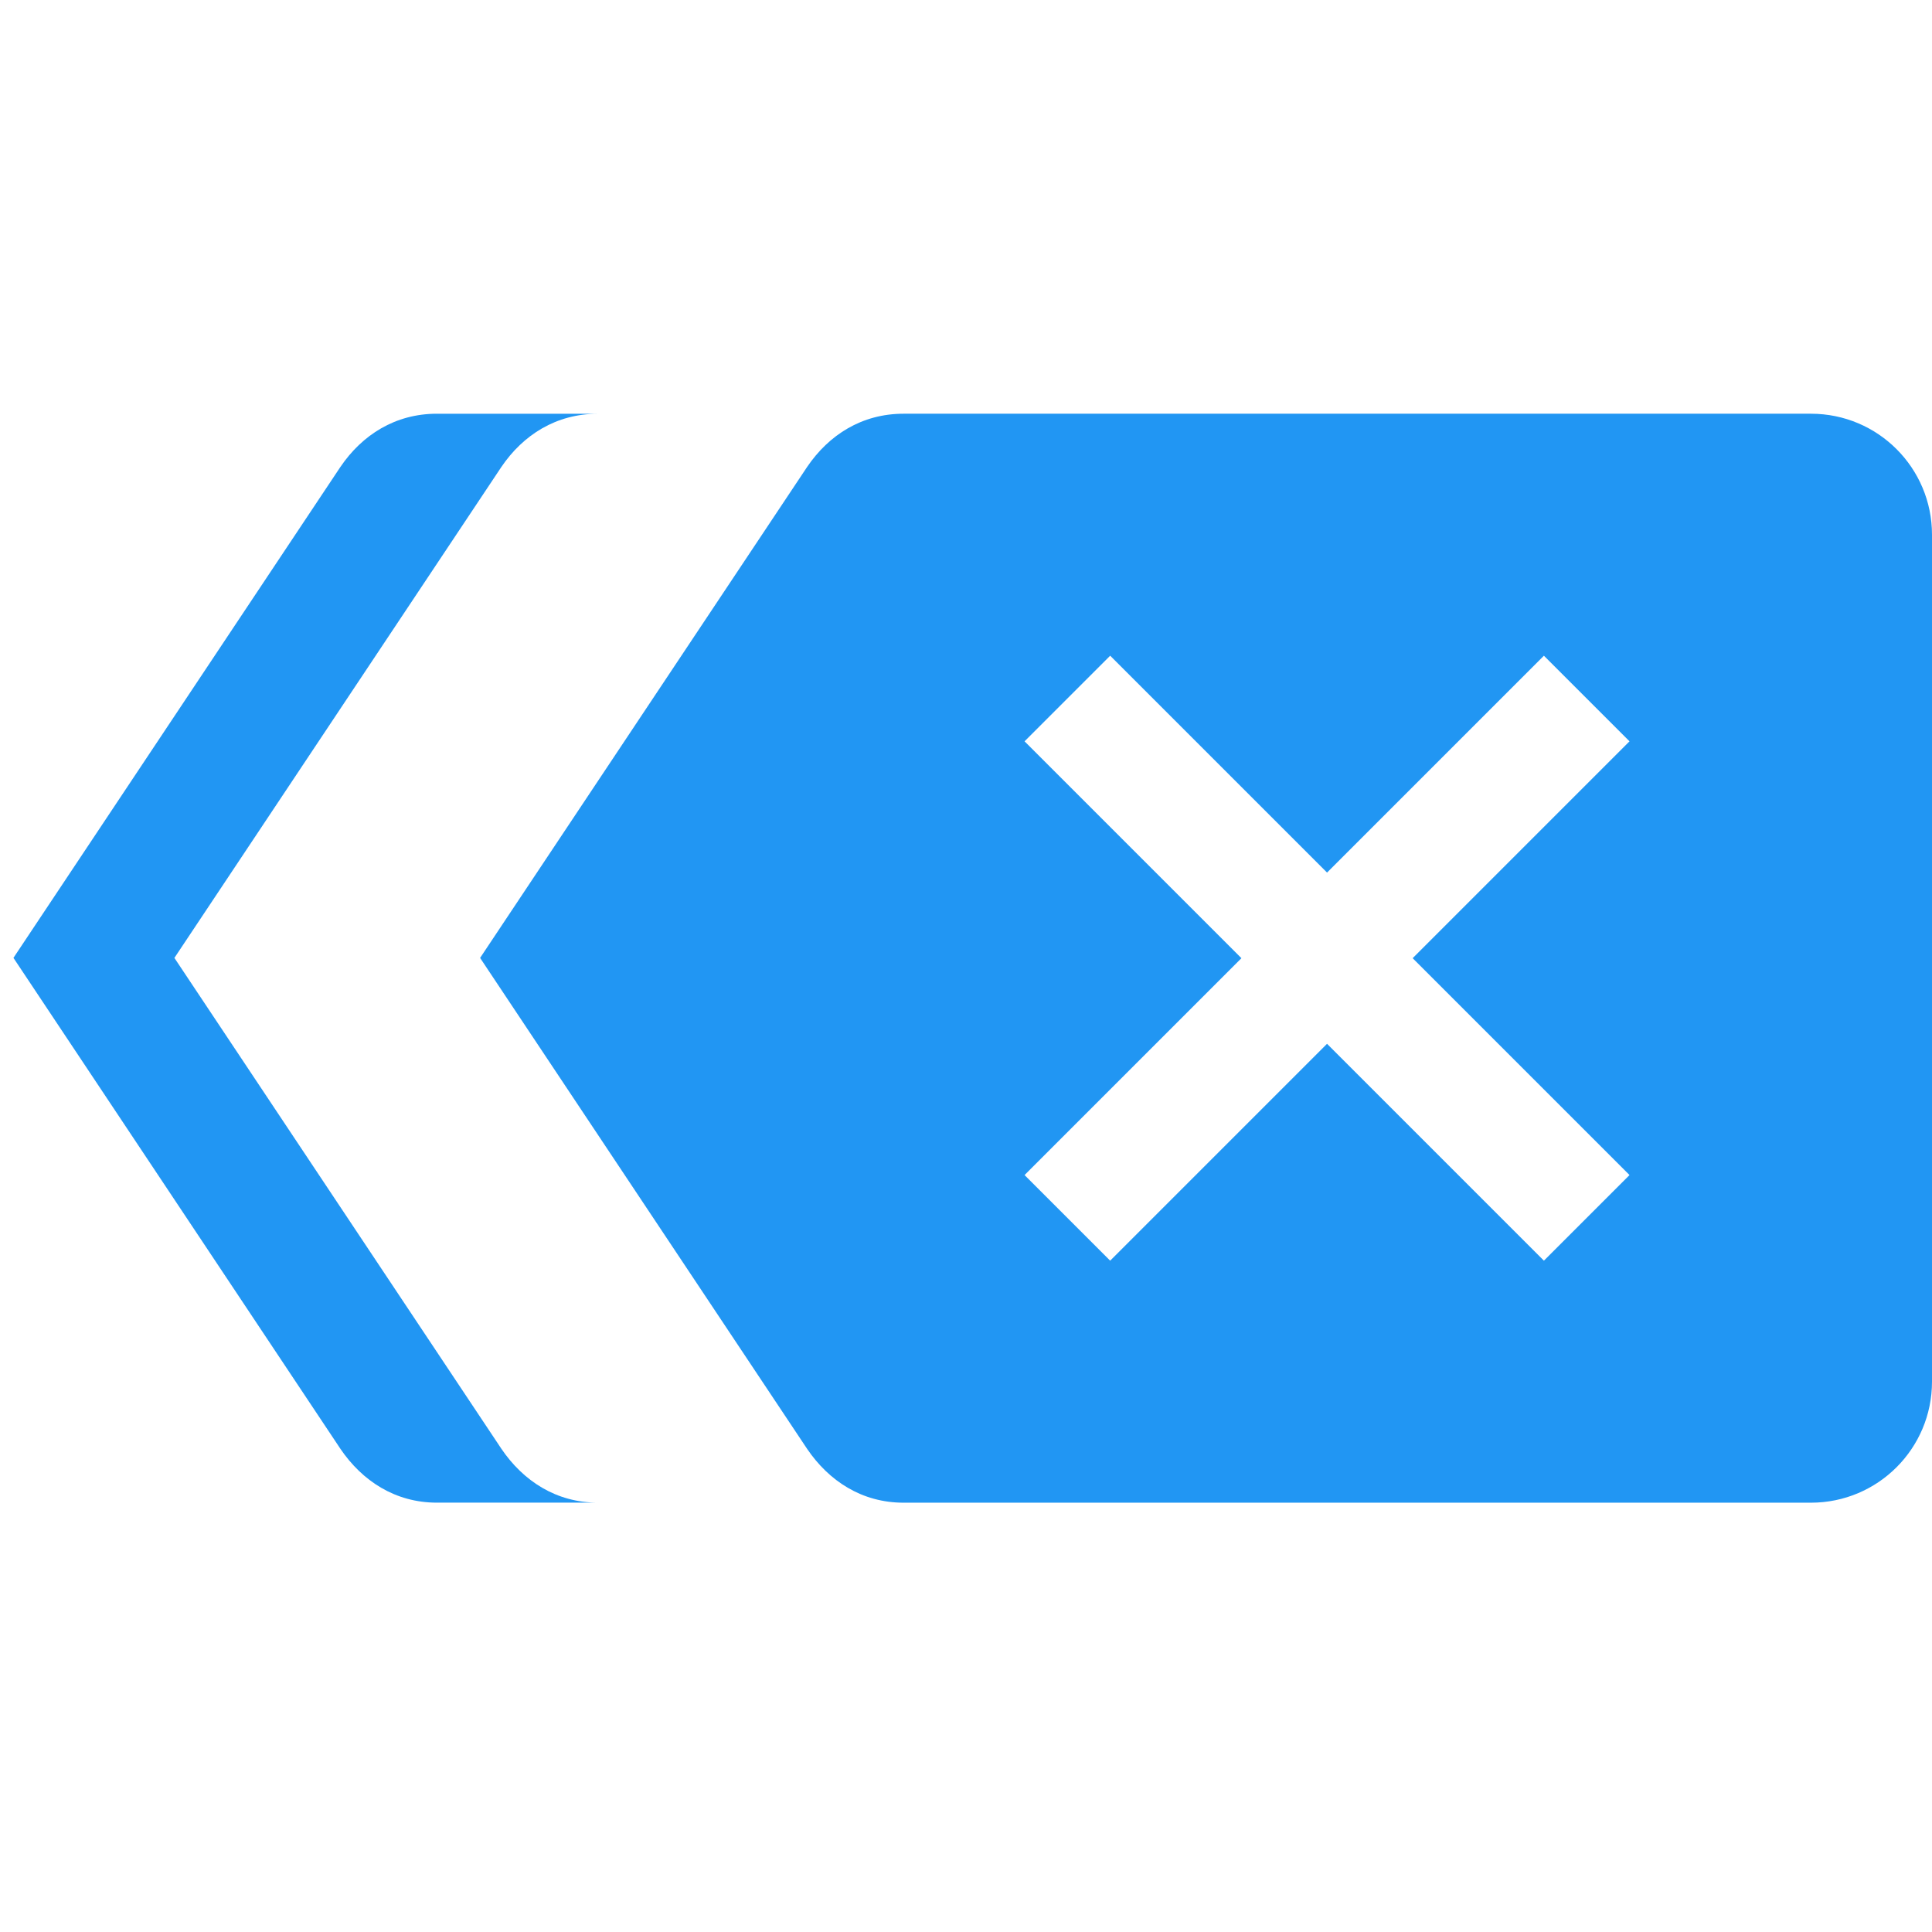 <?xml version="1.0" encoding="UTF-8" standalone="no"?>
<svg
   xmlns:dc="http://purl.org/dc/elements/1.1/"
   xmlns:cc="http://creativecommons.org/ns#"
   xmlns:rdf="http://www.w3.org/1999/02/22-rdf-syntax-ns#"
   xmlns:svg="http://www.w3.org/2000/svg"
   xmlns="http://www.w3.org/2000/svg"
   xmlns:sodipodi="http://sodipodi.sourceforge.net/DTD/sodipodi-0.dtd"
   xmlns:inkscape="http://www.inkscape.org/namespaces/inkscape"
   width="48"
   height="48"
   viewBox="0 0 48 48"
   id="svg2"
   version="1.1"
   inkscape:version="0.91 r13725"
   sodipodi:docname="edit-clear-all.svg"
   style="fill:#2196F3">
  <defs
     id="defs8" />
  <sodipodi:namedview
     pagecolor="#ffffff"
     bordercolor="#666666"
     borderopacity="1"
     objecttolerance="10"
     gridtolerance="10"
     guidetolerance="10"
     inkscape:pageopacity="0"
     inkscape:pageshadow="2"
     inkscape:window-width="1366"
     inkscape:window-height="713"
     id="namedview6"
     showgrid="false"
     inkscape:snap-bbox="true"
     inkscape:snap-bbox-edge-midpoints="false"
     inkscape:bbox-nodes="true"
     inkscape:zoom="5.368001304915684"
     inkscape:cx="33.91149852623444"
     inkscape:cy="12.39484139926671"
     inkscape:window-x="0"
     inkscape:window-y="30"
     inkscape:window-maximized="1"
     inkscape:current-layer="svg2"
     inkscape:bbox-paths="true"
     fit-margin-top="0"
     fit-margin-left="0"
     fit-margin-right="0"
     fit-margin-bottom="0"
     inkscape:snap-page="true" />
  <path
     d="m 10.855,10.279 c -1.037,0 -1.857,0.526 -2.398,1.322 l -8.123,12.197 8.123,12.197 c 0.541,0.797 1.361,1.338 2.398,1.338 l 4,0 c -1.037,0 -1.857,-0.541 -2.398,-1.338 L 4.333,23.799 12.456,11.602 c 0.541,-0.797 1.361,-1.322 2.398,-1.322 l -4,0 z"
     id="path4223"
     inkscape:connector-curvature="0" />
  <path
     d="m 44.994,10.279 -22.545,0 c -1.037,0 -1.856,0.526 -2.397,1.323 l -8.124,12.197 8.124,12.197 c 0.541,0.797 1.36,1.338 2.397,1.338 l 22.545,0 C 46.655,37.333 48,35.988 48,34.327 l 0,-21.042 c 0,-1.661 -1.345,-3.006 -3.006,-3.006 z m -4.509,18.915 -2.127,2.127 -5.388,-5.388 -5.388,5.388 -2.127,-2.127 5.388,-5.388 -5.388,-5.388 2.127,-2.127 5.388,5.388 5.388,-5.388 2.127,2.127 -5.388,5.388 5.388,5.388 z"
     id="path4"
     inkscape:connector-curvature="0" />
</svg>
